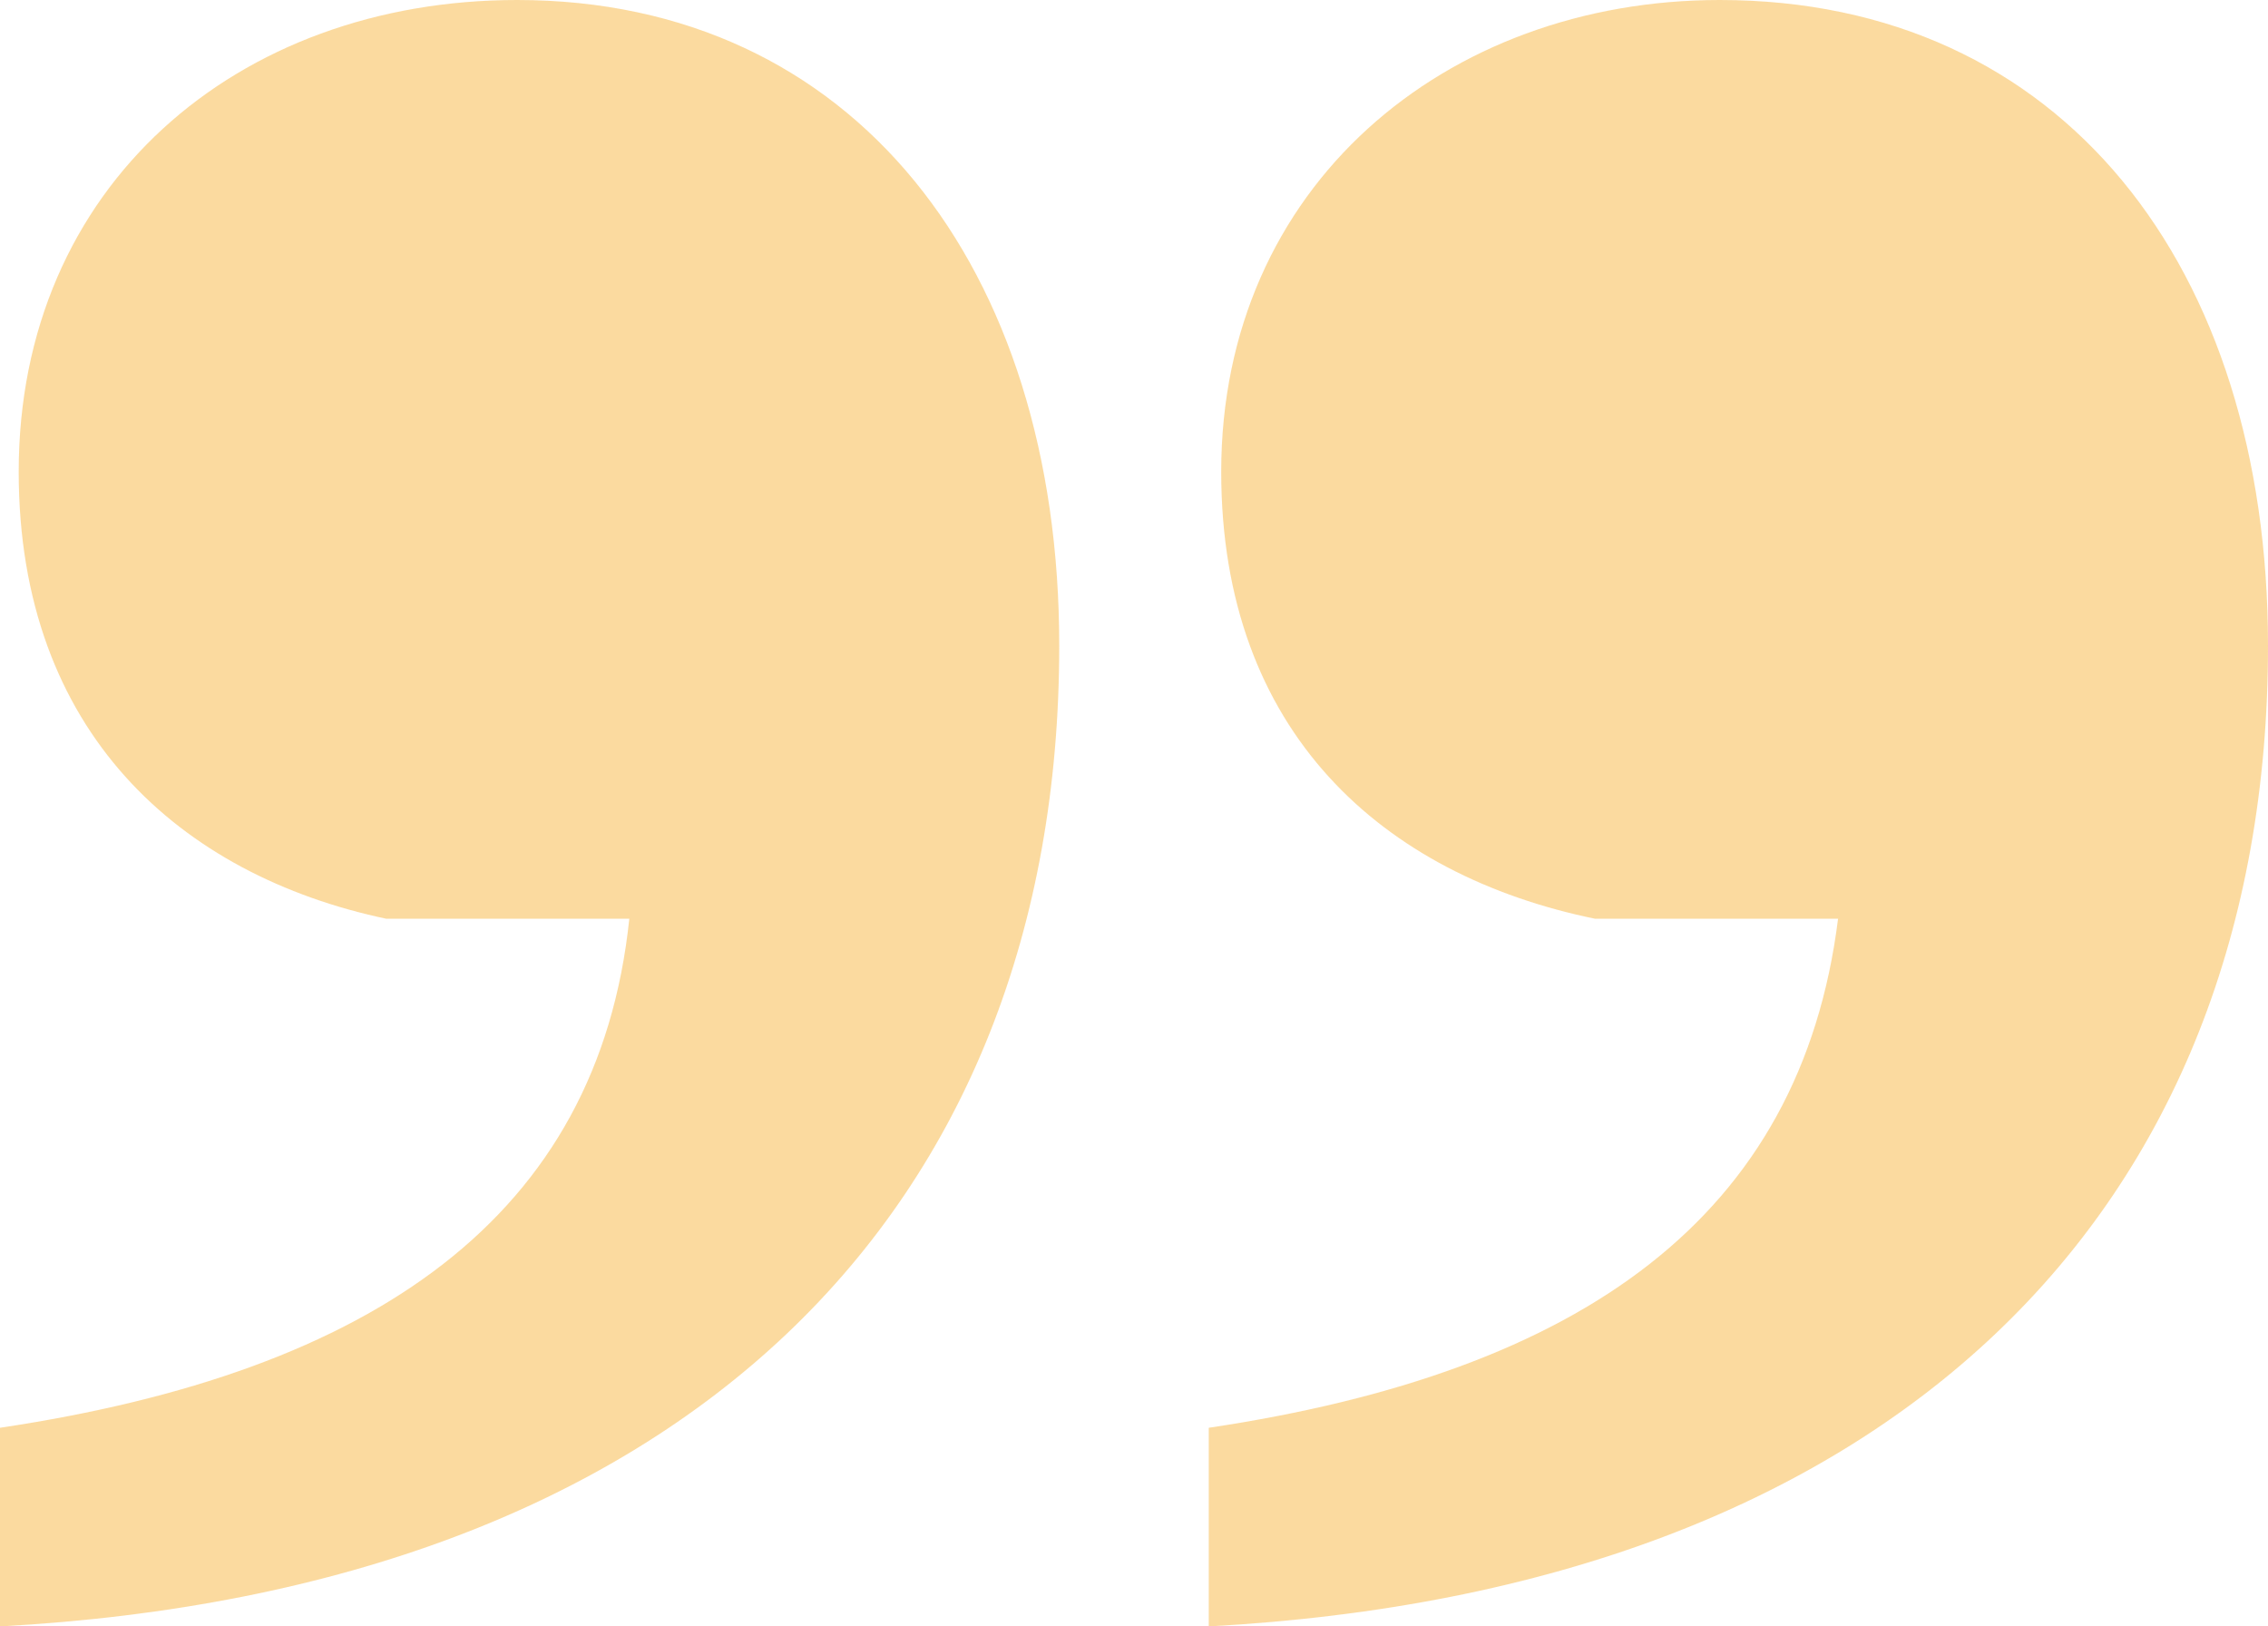 <svg width="53" height="38" viewBox="0 0 53 38" fill="none" xmlns="http://www.w3.org/2000/svg">
<path d="M14.706 21.466C13.978 28.427 8.736 32.053 0 33.359V38C16.017 37.13 24.753 28.282 24.753 15.084C24.753 6.237 19.948 0 12.085 0C5.533 0 0.437 4.351 0.437 11.023C0.437 17.114 4.223 20.45 9.027 21.466H14.706ZM42.953 21.466C42.08 28.427 36.983 32.053 28.247 33.359V38C44.264 37.13 53 28.282 53 15.084C53 6.237 48.195 0 40.187 0C33.78 0 28.538 4.351 28.538 11.023C28.538 17.114 32.324 20.45 37.275 21.466H42.953Z" fill="#F8B641" fill-opacity="0.5"/>
</svg>
